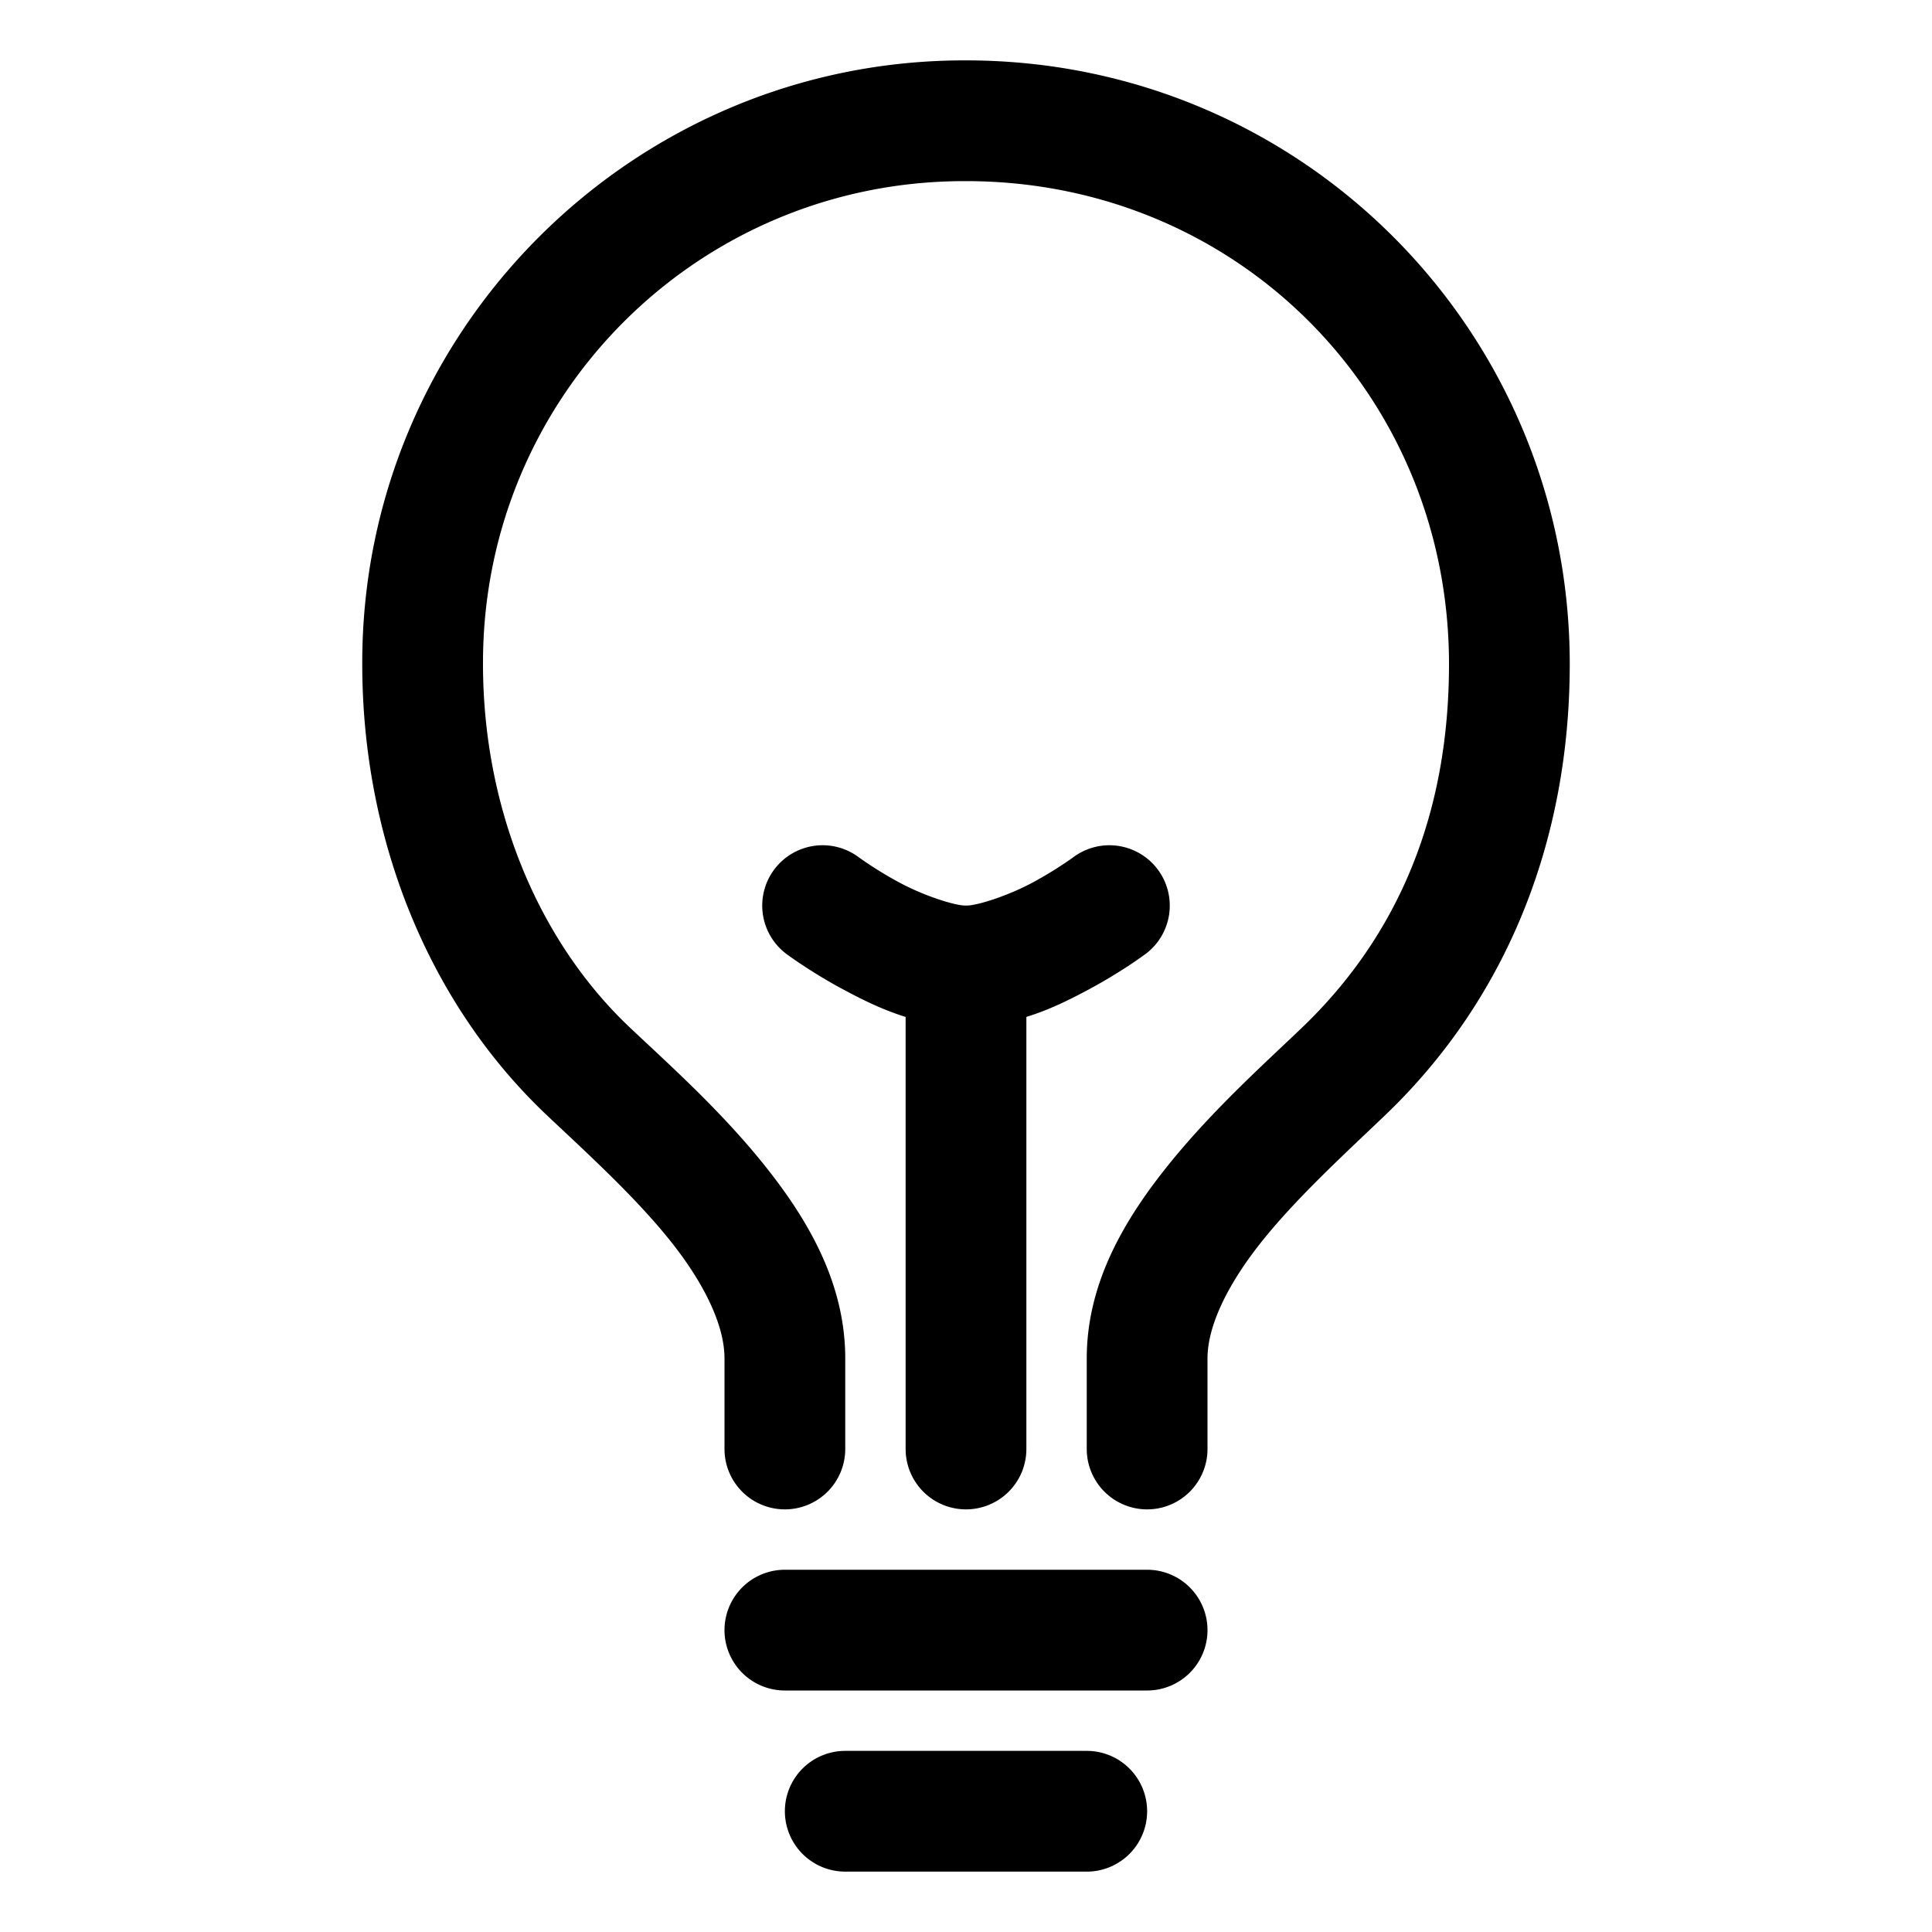 <?xml version="1.0" encoding="UTF-8" standalone="no"?>
<svg
   xmlns:dc="http://purl.org/dc/elements/1.1/"
   xmlns:cc="http://creativecommons.org/ns#"
   xmlns:rdf="http://www.w3.org/1999/02/22-rdf-syntax-ns#"
   xmlns:svg="http://www.w3.org/2000/svg"
   xmlns="http://www.w3.org/2000/svg"
   xmlns:sodipodi="http://sodipodi.sourceforge.net/DTD/sodipodi-0.dtd"
   xmlns:inkscape="http://www.inkscape.org/namespaces/inkscape"
   class="ionicon"
   viewBox="0 0 512 512"
   version="1.1"
   id="svg8"
   sodipodi:docname="bulb-outline.svg"
   inkscape:version="1.0.2 (e86c8708, 2021-01-15)">
  <defs
     id="defs12" />
  <sodipodi:namedview
     pagecolor="#ffffff"
     bordercolor="#666666"
     borderopacity="1"
     objecttolerance="10"
     gridtolerance="10"
     guidetolerance="10"
     inkscape:pageopacity="0"
     inkscape:pageshadow="2"
     inkscape:window-width="689"
     inkscape:window-height="480"
     id="namedview10"
     showgrid="false"
     inkscape:zoom="1.3027344"
     inkscape:cx="256"
     inkscape:cy="256"
     inkscape:window-x="44"
     inkscape:window-y="25"
     inkscape:window-maximized="0"
     inkscape:current-layer="svg8" />
  <title
     id="title2">Bulb</title>
  <path
     style="color:#000000;font-style:normal;font-variant:normal;font-weight:normal;font-stretch:normal;font-size:medium;line-height:normal;font-family:sans-serif;font-variant-ligatures:normal;font-variant-position:normal;font-variant-caps:normal;font-variant-numeric:normal;font-variant-alternates:normal;font-variant-east-asian:normal;font-feature-settings:normal;font-variation-settings:normal;text-indent:0;text-align:start;text-decoration:none;text-decoration-line:none;text-decoration-style:solid;text-decoration-color:#000000;letter-spacing:normal;word-spacing:normal;text-transform:none;writing-mode:lr-tb;direction:ltr;text-orientation:mixed;dominant-baseline:auto;baseline-shift:baseline;text-anchor:start;white-space:normal;shape-padding:0;shape-margin:0;inline-size:0;clip-rule:nonzero;display:inline;overflow:visible;visibility:visible;isolation:auto;mix-blend-mode:normal;color-interpolation:sRGB;color-interpolation-filters:linearRGB;solid-color:#000000;solid-opacity:1;vector-effect:none;fill:currentColor;fill-opacity:1;fill-rule:nonzero;stroke:none;stroke-linecap:round;stroke-linejoin:round;stroke-miterlimit:4;stroke-dasharray:none;stroke-dashoffset:0;stroke-opacity:1;color-rendering:auto;image-rendering:auto;shape-rendering:auto;text-rendering:auto;enable-background:accumulate;stop-color:#000000;stop-opacity:1;opacity:1"
     d="M 256.021 16.002 C 167.74 15.769 95.768 87.742 96.002 176.023 C 96.008 221.885 113.25 265.648 145.018 295.635 C 155.433 305.467 167.848 316.719 177.188 328.273 C 186.527 339.828 192 351.111 192 360 L 192 384 A 16 16 0 0 0 208 400 A 16 16 0 0 0 224 384 L 224 360 C 224 339.589 213.648 322.476 202.074 308.158 C 190.501 293.84 176.917 281.743 166.982 272.365 C 142.376 249.138 128 213.809 128 176 A 16.002 16.002 0 0 0 128 175.955 C 127.802 105.013 185.013 47.802 255.955 48 A 16.002 16.002 0 0 0 256 48 C 327.765 48 384 104.497 384 176 C 384 215.663 370.634 247.875 344.943 272.434 A 16.002 16.002 0 0 0 344.941 272.438 C 334.981 281.965 321.424 294.118 309.881 308.41 C 298.337 322.702 288 339.7 288 360 L 288 384 A 16 16 0 0 0 304 400 A 16 16 0 0 0 320 384 L 320 360 C 320 351.3 325.434 340.083 334.775 328.518 C 344.117 316.952 356.559 305.605 367.059 295.562 C 399.046 264.982 416 223.115 416 176 C 416 87.51 344.786 16.014 256.021 16.002 z M 256 240 A 16 16 0 0 0 240 256 L 240 384 A 16 16 0 0 0 256 400 A 16 16 0 0 0 272 384 L 272 256 A 16 16 0 0 0 256 240 z M 208 416 A 16 16 0 0 0 192 432 A 16 16 0 0 0 208 448 L 304 448 A 16 16 0 0 0 320 432 A 16 16 0 0 0 304 416 L 208 416 z M 224 464 A 16 16 0 0 0 208 480 A 16 16 0 0 0 224 496 L 288 496 A 16 16 0 0 0 304 480 A 16 16 0 0 0 288 464 L 224 464 z "
     id="path4" />
  <path
     style="color:#000000;font-style:normal;font-variant:normal;font-weight:normal;font-stretch:normal;font-size:medium;line-height:normal;font-family:sans-serif;font-variant-ligatures:normal;font-variant-position:normal;font-variant-caps:normal;font-variant-numeric:normal;font-variant-alternates:normal;font-variant-east-asian:normal;font-feature-settings:normal;font-variation-settings:normal;text-indent:0;text-align:start;text-decoration:none;text-decoration-line:none;text-decoration-style:solid;text-decoration-color:#000000;letter-spacing:normal;word-spacing:normal;text-transform:none;writing-mode:lr-tb;direction:ltr;text-orientation:mixed;dominant-baseline:auto;baseline-shift:baseline;text-anchor:start;white-space:normal;shape-padding:0;shape-margin:0;inline-size:0;clip-rule:nonzero;display:inline;overflow:visible;visibility:visible;isolation:auto;mix-blend-mode:normal;color-interpolation:sRGB;color-interpolation-filters:linearRGB;solid-color:#000000;solid-opacity:1;vector-effect:none;fill:currentColor;fill-opacity:1;fill-rule:nonzero;stroke:none;stroke-linecap:round;stroke-linejoin:round;stroke-miterlimit:4;stroke-dasharray:none;stroke-dashoffset:0;stroke-opacity:1;color-rendering:auto;image-rendering:auto;shape-rendering:auto;text-rendering:auto;enable-background:accumulate;stop-color:#000000;stop-opacity:1;opacity:1"
     d="M 218.143 224 A 16 16 0 0 0 205.162 230.451 A 16 16 0 0 0 208.451 252.838 C 208.451 252.838 214.714 257.508 223.238 262.092 C 231.763 266.676 242.58 272 256 272 C 269.42 272 280.237 266.676 288.762 262.092 C 297.286 257.508 303.549 252.838 303.549 252.838 A 16 16 0 0 0 306.838 230.451 A 16 16 0 0 0 284.451 227.162 C 284.451 227.162 279.958 230.492 273.605 233.908 C 267.253 237.324 259.07 240 256 240 C 252.93 240 244.747 237.324 238.395 233.908 C 232.042 230.492 227.549 227.162 227.549 227.162 A 16 16 0 0 0 218.143 224 z "
     id="path6" />
</svg>
